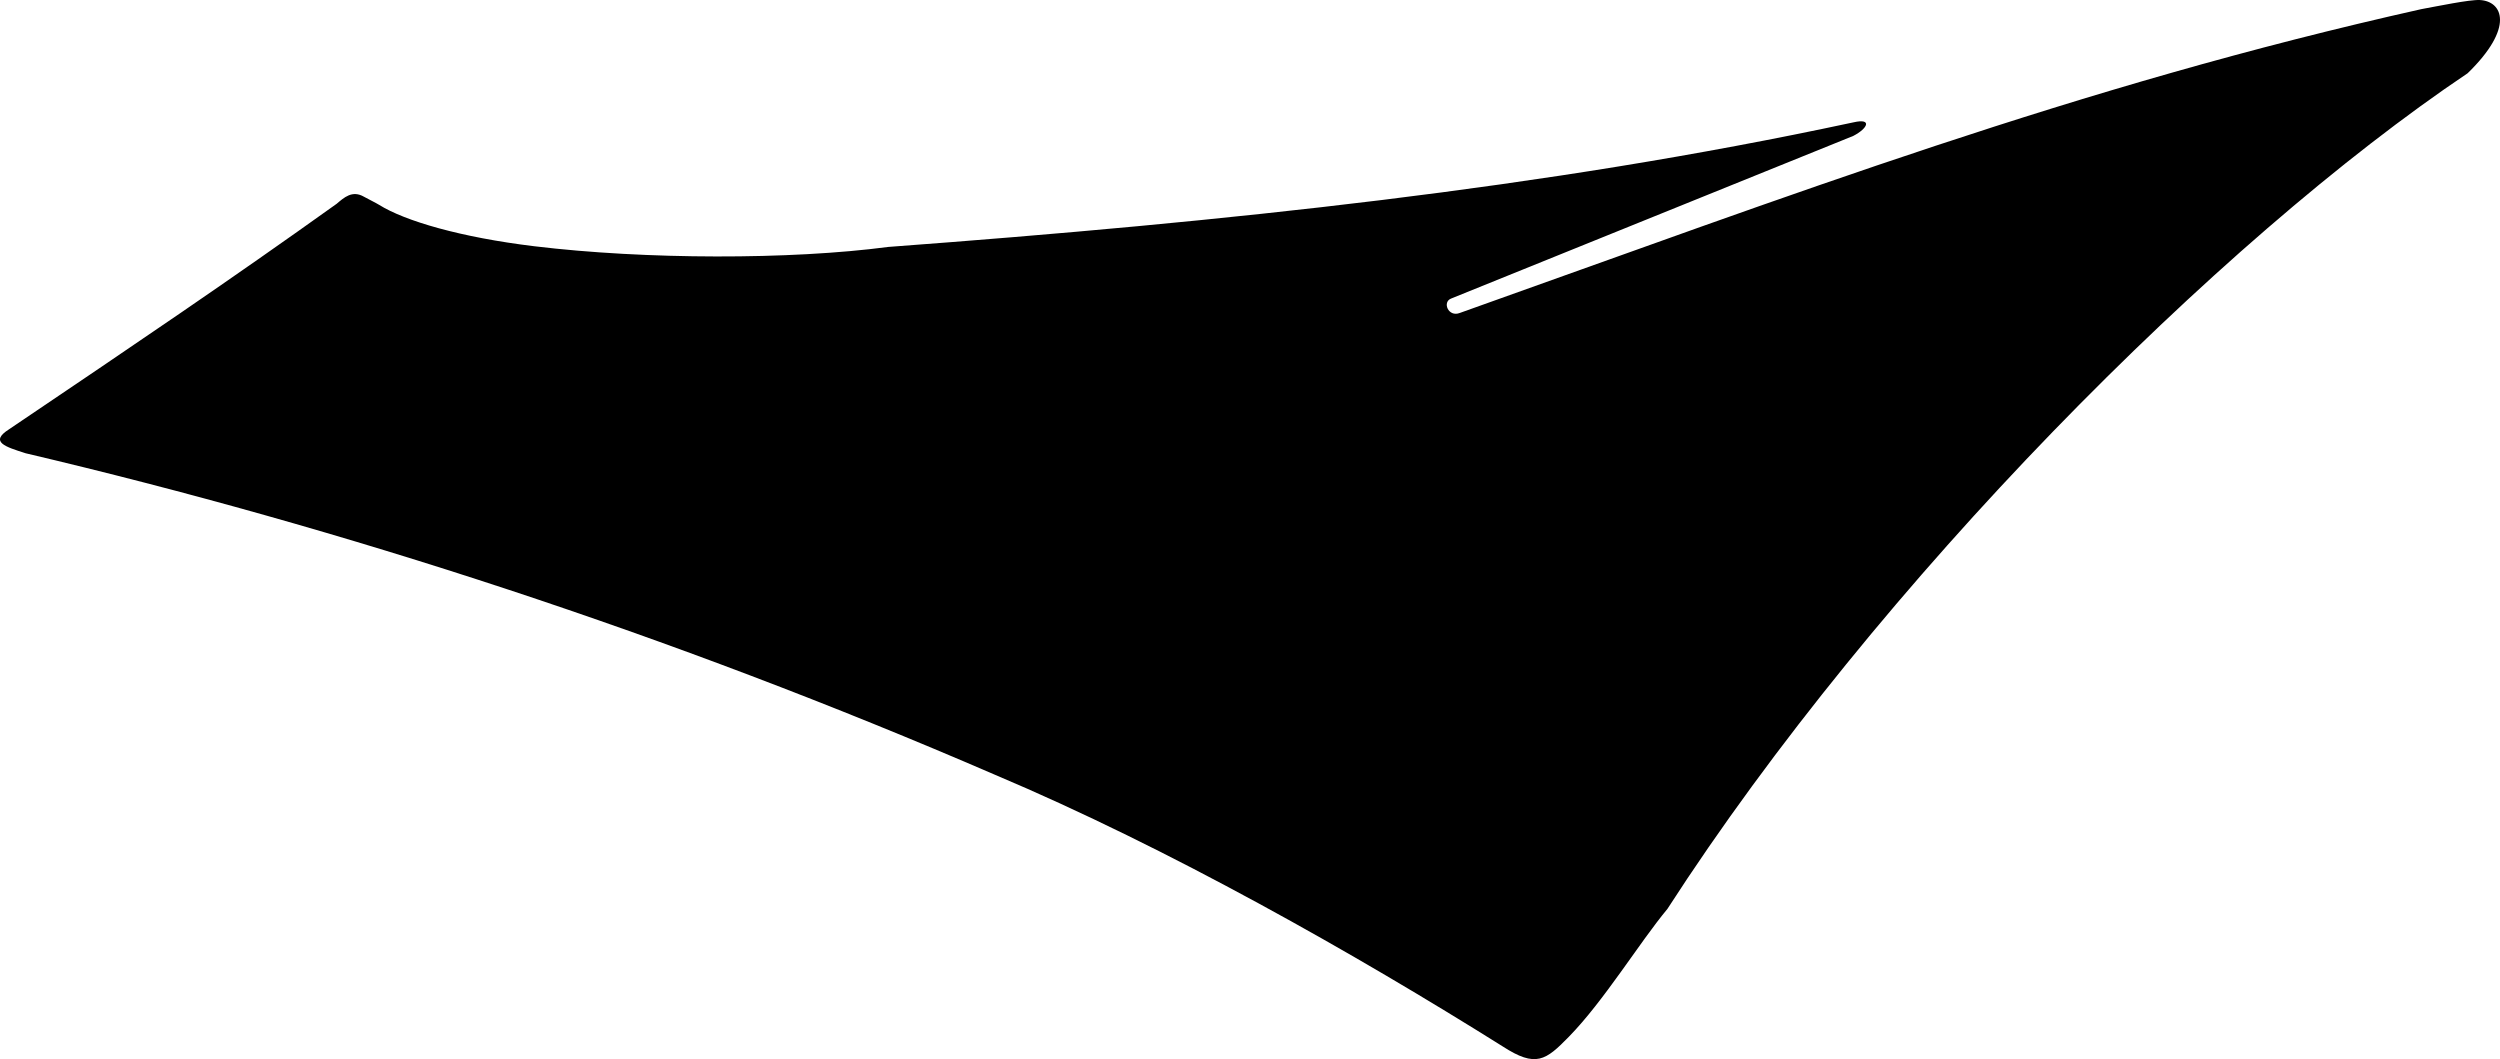 <?xml version="1.0" encoding="utf-8"?>
<!-- Generator: Adobe Illustrator 16.0.0, SVG Export Plug-In . SVG Version: 6.00 Build 0)  -->
<!DOCTYPE svg PUBLIC "-//W3C//DTD SVG 1.1//EN" "http://www.w3.org/Graphics/SVG/1.1/DTD/svg11.dtd">
<svg version="1.1" id="Layer_1" xmlns="http://www.w3.org/2000/svg" xmlns:xlink="http://www.w3.org/1999/xlink" x="0px" y="0px"
	 width="1180.838px" height="500.271px" viewBox="0 0 1180.838 500.271" enable-background="new 0 0 1180.838 500.271"
	 xml:space="preserve">
<path d="M1171.328,0.015c-4.877-0.261-20.33,2.982-27.645,4.301c-162.598,36.355-298.48,88.12-454.125,143.49
	c-5.525,2.188-8.502-5.264-4.033-6.836l189.819-76.762c6.984-3.588,9.054-8.465,0.191-6.433c-0.396,0.092-0.812,0.167-1.245,0.261
	c-144.498,30.975-295.237,46.718-454.784,58.605c-46.102,6.099-114.746,6.006-167.133-0.33
	c-34.698-4.193-61.112-11.933-73.258-19.524c-1.479-0.924-5.976-3.151-7.229-3.874c-5.542-3.194-9.427,0.44-12.871,3.347
	c-50.67,36.231-94.144,65.616-154.727,106.499c-9.438,5.992-1.709,8.286,7.806,11.334
	c150.026,35.333,304.453,85.536,457.709,151.795c82.277,34.734,170.566,84.849,239.957,128.368
	c15.709,10.175,20.332,6.646,31.325-4.618c16.647-17.054,33.086-44.178,46.475-60.306
	c99.551-154.245,260.371-315.72,377.979-394.728C1187.773,13.015,1182.173,0.598,1171.328,0.015z"/>
</svg>
